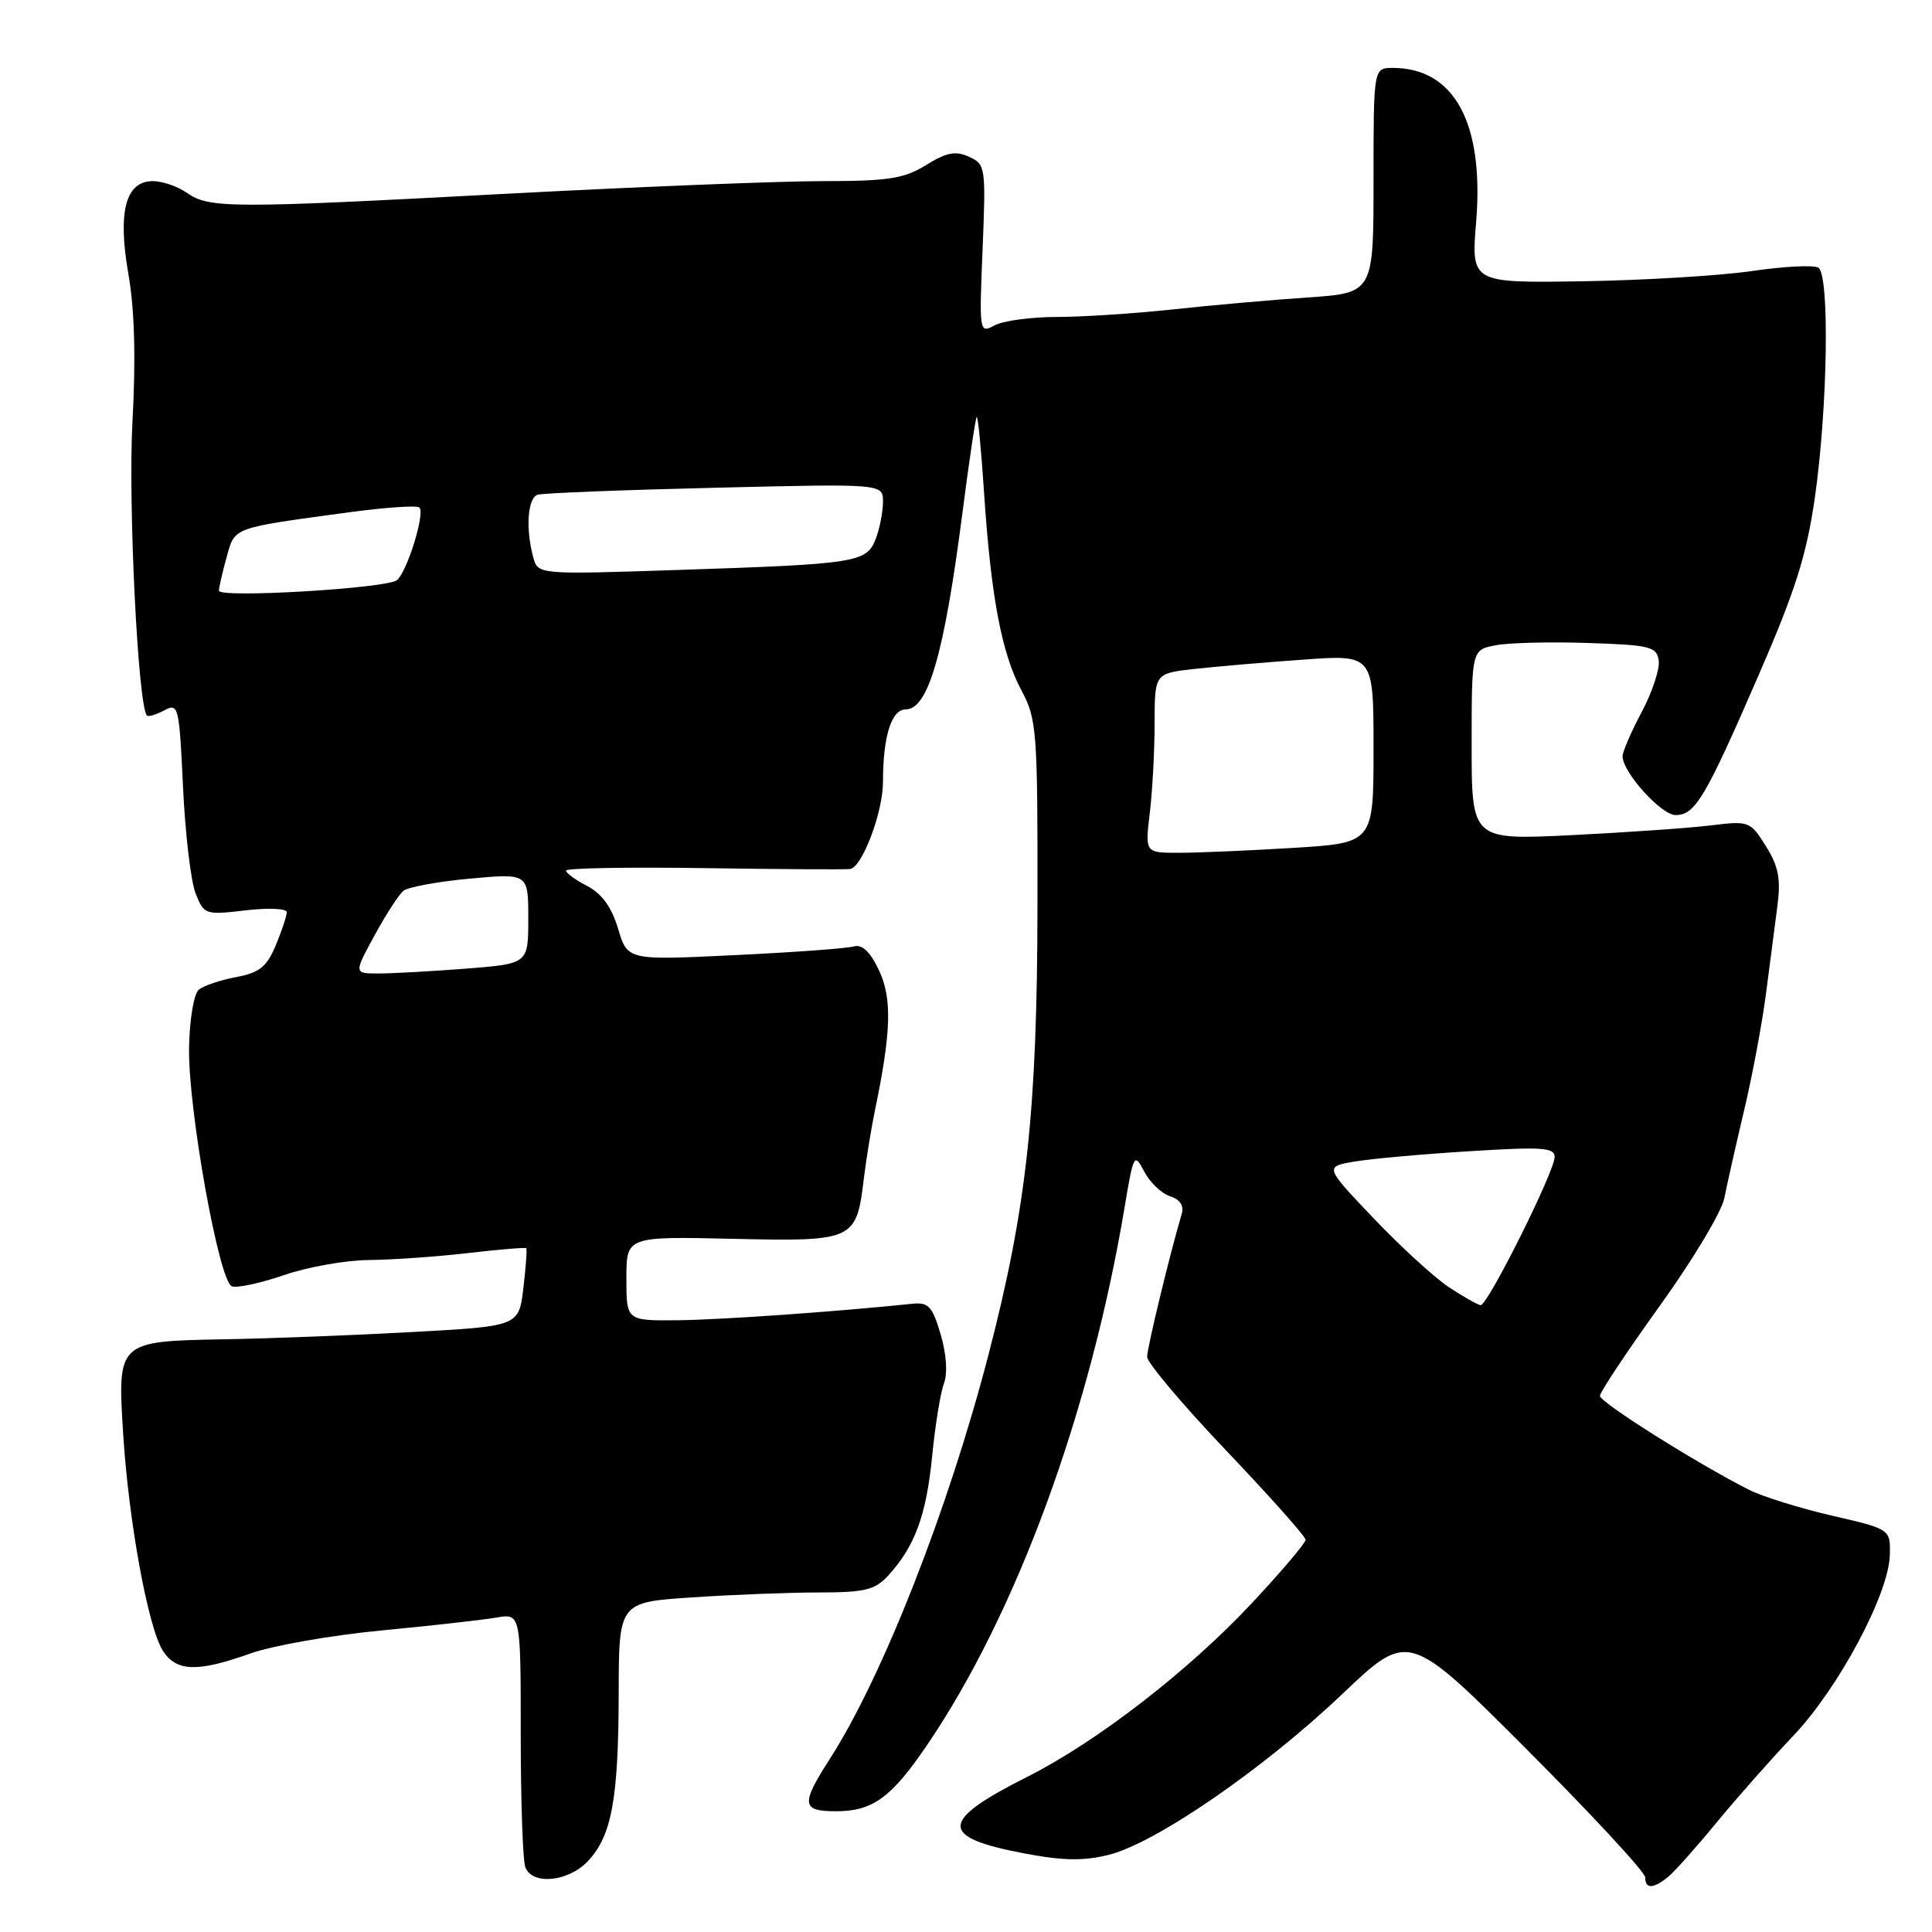 <?xml version="1.0" encoding="UTF-8" standalone="no"?>
<!DOCTYPE svg PUBLIC "-//W3C//DTD SVG 1.1//EN" "http://www.w3.org/Graphics/SVG/1.1/DTD/svg11.dtd" >
<svg xmlns="http://www.w3.org/2000/svg" xmlns:xlink="http://www.w3.org/1999/xlink" version="1.1" viewBox="0 0 256 256">
 <g >
 <path fill="currentColor"
d=" M 221.01 248.72 C 221.84 248.05 224.74 244.80 227.45 241.50 C 230.17 238.20 234.74 233.03 237.62 230.00 C 243.58 223.75 250.27 211.23 250.41 206.08 C 250.50 202.62 250.50 202.62 242.74 200.83 C 238.47 199.84 233.52 198.30 231.74 197.40 C 224.80 193.88 212.00 185.82 212.00 184.96 C 212.00 184.47 215.56 179.11 219.91 173.06 C 224.27 167.01 228.12 160.58 228.48 158.78 C 228.83 156.98 230.01 151.76 231.09 147.19 C 232.18 142.63 233.48 135.65 234.00 131.69 C 234.51 127.74 235.19 122.47 235.52 120.00 C 235.98 116.45 235.66 114.79 233.99 112.12 C 231.92 108.81 231.76 108.75 226.68 109.37 C 223.83 109.72 215.54 110.30 208.25 110.66 C 195.00 111.31 195.00 111.31 195.00 98.70 C 195.00 86.09 195.00 86.09 198.25 85.49 C 200.04 85.16 205.55 85.03 210.50 85.20 C 218.66 85.47 219.53 85.69 219.79 87.53 C 219.95 88.64 218.94 91.70 217.54 94.33 C 216.14 96.96 215.00 99.60 215.00 100.21 C 215.00 102.33 220.12 108.00 222.03 108.00 C 224.62 108.00 225.96 105.74 233.04 89.43 C 237.88 78.30 239.37 73.59 240.47 66.00 C 242.18 54.09 242.46 36.40 240.94 35.47 C 240.34 35.09 236.39 35.29 232.17 35.91 C 227.95 36.53 217.85 37.14 209.72 37.27 C 194.93 37.50 194.93 37.50 195.60 29.37 C 196.66 16.30 192.70 9.00 184.55 9.00 C 182.00 9.00 182.00 9.00 182.00 23.91 C 182.00 38.82 182.00 38.82 173.25 39.42 C 168.44 39.74 160.36 40.46 155.31 41.01 C 150.25 41.55 143.36 42.00 139.99 42.00 C 136.62 42.00 132.94 42.50 131.80 43.11 C 129.76 44.20 129.74 44.09 130.20 33.01 C 130.64 22.14 130.59 21.77 128.40 20.77 C 126.62 19.96 125.42 20.19 122.71 21.87 C 119.78 23.68 117.72 24.00 108.88 24.00 C 103.17 24.01 84.33 24.76 67.00 25.68 C 30.46 27.63 27.72 27.62 24.76 25.55 C 23.55 24.70 21.52 24.00 20.25 24.00 C 16.63 24.00 15.56 28.09 17.03 36.41 C 17.83 41.02 18.01 47.52 17.55 55.91 C 16.96 66.68 18.29 93.63 19.47 94.81 C 19.67 95.00 20.71 94.69 21.78 94.12 C 23.64 93.12 23.75 93.56 24.25 104.29 C 24.54 110.45 25.29 116.80 25.92 118.38 C 27.03 121.20 27.18 121.25 32.53 120.63 C 35.54 120.27 38.00 120.38 38.00 120.87 C 38.00 121.36 37.34 123.33 36.54 125.26 C 35.34 128.12 34.38 128.89 31.29 129.47 C 29.20 129.86 26.98 130.61 26.34 131.14 C 25.69 131.68 25.12 135.07 25.05 138.80 C 24.91 146.88 29.01 169.78 30.72 170.44 C 31.39 170.70 34.50 170.03 37.63 168.96 C 40.75 167.88 45.83 166.98 48.91 166.96 C 51.98 166.93 57.88 166.52 62.00 166.04 C 66.12 165.56 69.60 165.27 69.73 165.40 C 69.85 165.52 69.68 167.89 69.35 170.67 C 68.75 175.73 68.75 175.73 54.63 176.50 C 46.86 176.93 35.69 177.36 29.81 177.46 C 15.56 177.72 15.55 177.72 16.32 189.99 C 17.05 201.62 19.63 215.71 21.59 218.75 C 23.38 221.51 26.15 221.60 33.16 219.10 C 36.10 218.05 43.90 216.68 50.50 216.05 C 57.10 215.42 63.96 214.65 65.75 214.34 C 69.00 213.78 69.00 213.78 69.00 229.81 C 69.00 238.62 69.27 246.55 69.61 247.42 C 70.53 249.83 75.32 249.36 77.91 246.60 C 81.06 243.25 81.95 238.38 81.98 224.40 C 82.00 212.30 82.00 212.30 91.75 211.66 C 97.11 211.30 104.68 211.01 108.58 211.01 C 114.63 211.00 115.95 210.68 117.71 208.75 C 121.22 204.91 122.74 200.78 123.51 193.00 C 123.91 188.88 124.62 184.51 125.08 183.31 C 125.58 181.98 125.41 179.41 124.64 176.81 C 123.56 173.12 123.02 172.54 120.94 172.75 C 110.66 173.82 95.36 174.89 89.75 174.94 C 83.00 175.00 83.00 175.00 83.00 169.41 C 83.00 163.83 83.00 163.83 97.09 164.15 C 113.20 164.51 113.48 164.39 114.47 156.11 C 114.78 153.58 115.45 149.47 115.96 147.00 C 118.10 136.70 118.22 132.26 116.46 128.55 C 115.29 126.08 114.23 125.09 113.12 125.41 C 112.23 125.67 105.12 126.19 97.33 126.56 C 83.15 127.25 83.15 127.25 81.90 123.06 C 81.04 120.19 79.75 118.41 77.82 117.41 C 76.27 116.61 75.00 115.68 75.00 115.36 C 75.00 115.03 83.21 114.88 93.25 115.03 C 103.29 115.18 112.01 115.23 112.64 115.15 C 114.24 114.94 117.00 107.63 117.00 103.60 C 117.00 97.59 118.12 94.00 120.00 94.00 C 122.99 94.00 125.10 86.71 127.52 68.02 C 128.40 61.16 129.26 55.41 129.42 55.25 C 129.58 55.09 130.02 59.58 130.39 65.23 C 131.30 79.01 132.72 86.57 135.33 91.45 C 137.39 95.29 137.50 96.74 137.47 120.00 C 137.44 147.18 136.05 159.96 131.01 179.39 C 125.71 199.86 116.98 222.13 109.96 233.06 C 106.09 239.09 106.20 240.00 110.78 240.00 C 115.64 240.00 118.11 238.20 122.87 231.19 C 134.69 213.78 144.45 187.19 149.00 160.06 C 150.20 152.88 150.29 152.71 151.62 155.24 C 152.37 156.68 153.91 158.15 155.04 158.51 C 156.35 158.93 156.91 159.76 156.59 160.83 C 155.02 166.12 152.00 178.59 152.00 179.79 C 152.00 180.56 156.72 186.16 162.50 192.23 C 168.28 198.30 173.00 203.61 173.00 204.03 C 173.00 204.45 169.81 208.22 165.90 212.40 C 157.50 221.39 145.34 230.80 136.06 235.47 C 124.46 241.31 124.38 243.44 135.70 245.58 C 140.85 246.56 143.58 246.61 146.93 245.77 C 153.13 244.23 167.49 234.34 177.87 224.46 C 186.64 216.12 186.64 216.12 202.32 231.82 C 210.94 240.46 218.00 248.08 218.00 248.76 C 218.00 250.31 219.05 250.30 221.01 248.72 Z  M 192.00 170.57 C 190.07 169.29 185.57 165.17 182.00 161.42 C 175.50 154.59 175.50 154.59 179.50 153.91 C 181.70 153.54 188.56 152.92 194.75 152.54 C 204.34 151.94 206.00 152.05 206.00 153.31 C 206.00 155.22 197.11 173.02 196.19 172.94 C 195.81 172.91 193.93 171.84 192.00 170.57 Z  M 49.61 123.98 C 51.11 121.22 52.84 118.55 53.45 118.04 C 54.06 117.54 58.03 116.81 62.28 116.42 C 70.00 115.72 70.00 115.72 70.00 121.71 C 70.00 127.70 70.00 127.70 61.75 128.35 C 57.21 128.70 52.01 128.99 50.19 128.99 C 46.88 129.00 46.88 129.00 49.61 123.98 Z  M 152.35 107.75 C 152.70 104.86 152.99 99.51 152.99 95.87 C 153.00 89.23 153.00 89.23 158.25 88.64 C 161.14 88.32 167.66 87.76 172.75 87.40 C 182.00 86.74 182.00 86.74 182.00 99.22 C 182.00 111.70 182.00 111.70 171.34 112.35 C 165.48 112.71 158.67 113.00 156.21 113.00 C 151.72 113.00 151.72 113.00 152.35 107.75 Z  M 29.01 78.27 C 29.01 77.85 29.47 75.86 30.02 73.86 C 31.15 69.81 30.58 70.01 46.26 67.88 C 51.08 67.23 55.28 66.94 55.58 67.25 C 56.35 68.02 53.92 75.83 52.59 76.88 C 51.19 77.97 29.00 79.28 29.01 78.27 Z  M 70.65 73.82 C 69.62 70.00 69.92 65.96 71.25 65.55 C 71.94 65.34 82.51 64.92 94.75 64.63 C 117.00 64.09 117.00 64.09 117.00 66.48 C 117.00 67.79 116.57 70.00 116.05 71.38 C 114.84 74.54 113.60 74.74 89.89 75.52 C 71.27 76.14 71.27 76.14 70.65 73.82 Z "/>
</g>
</svg>